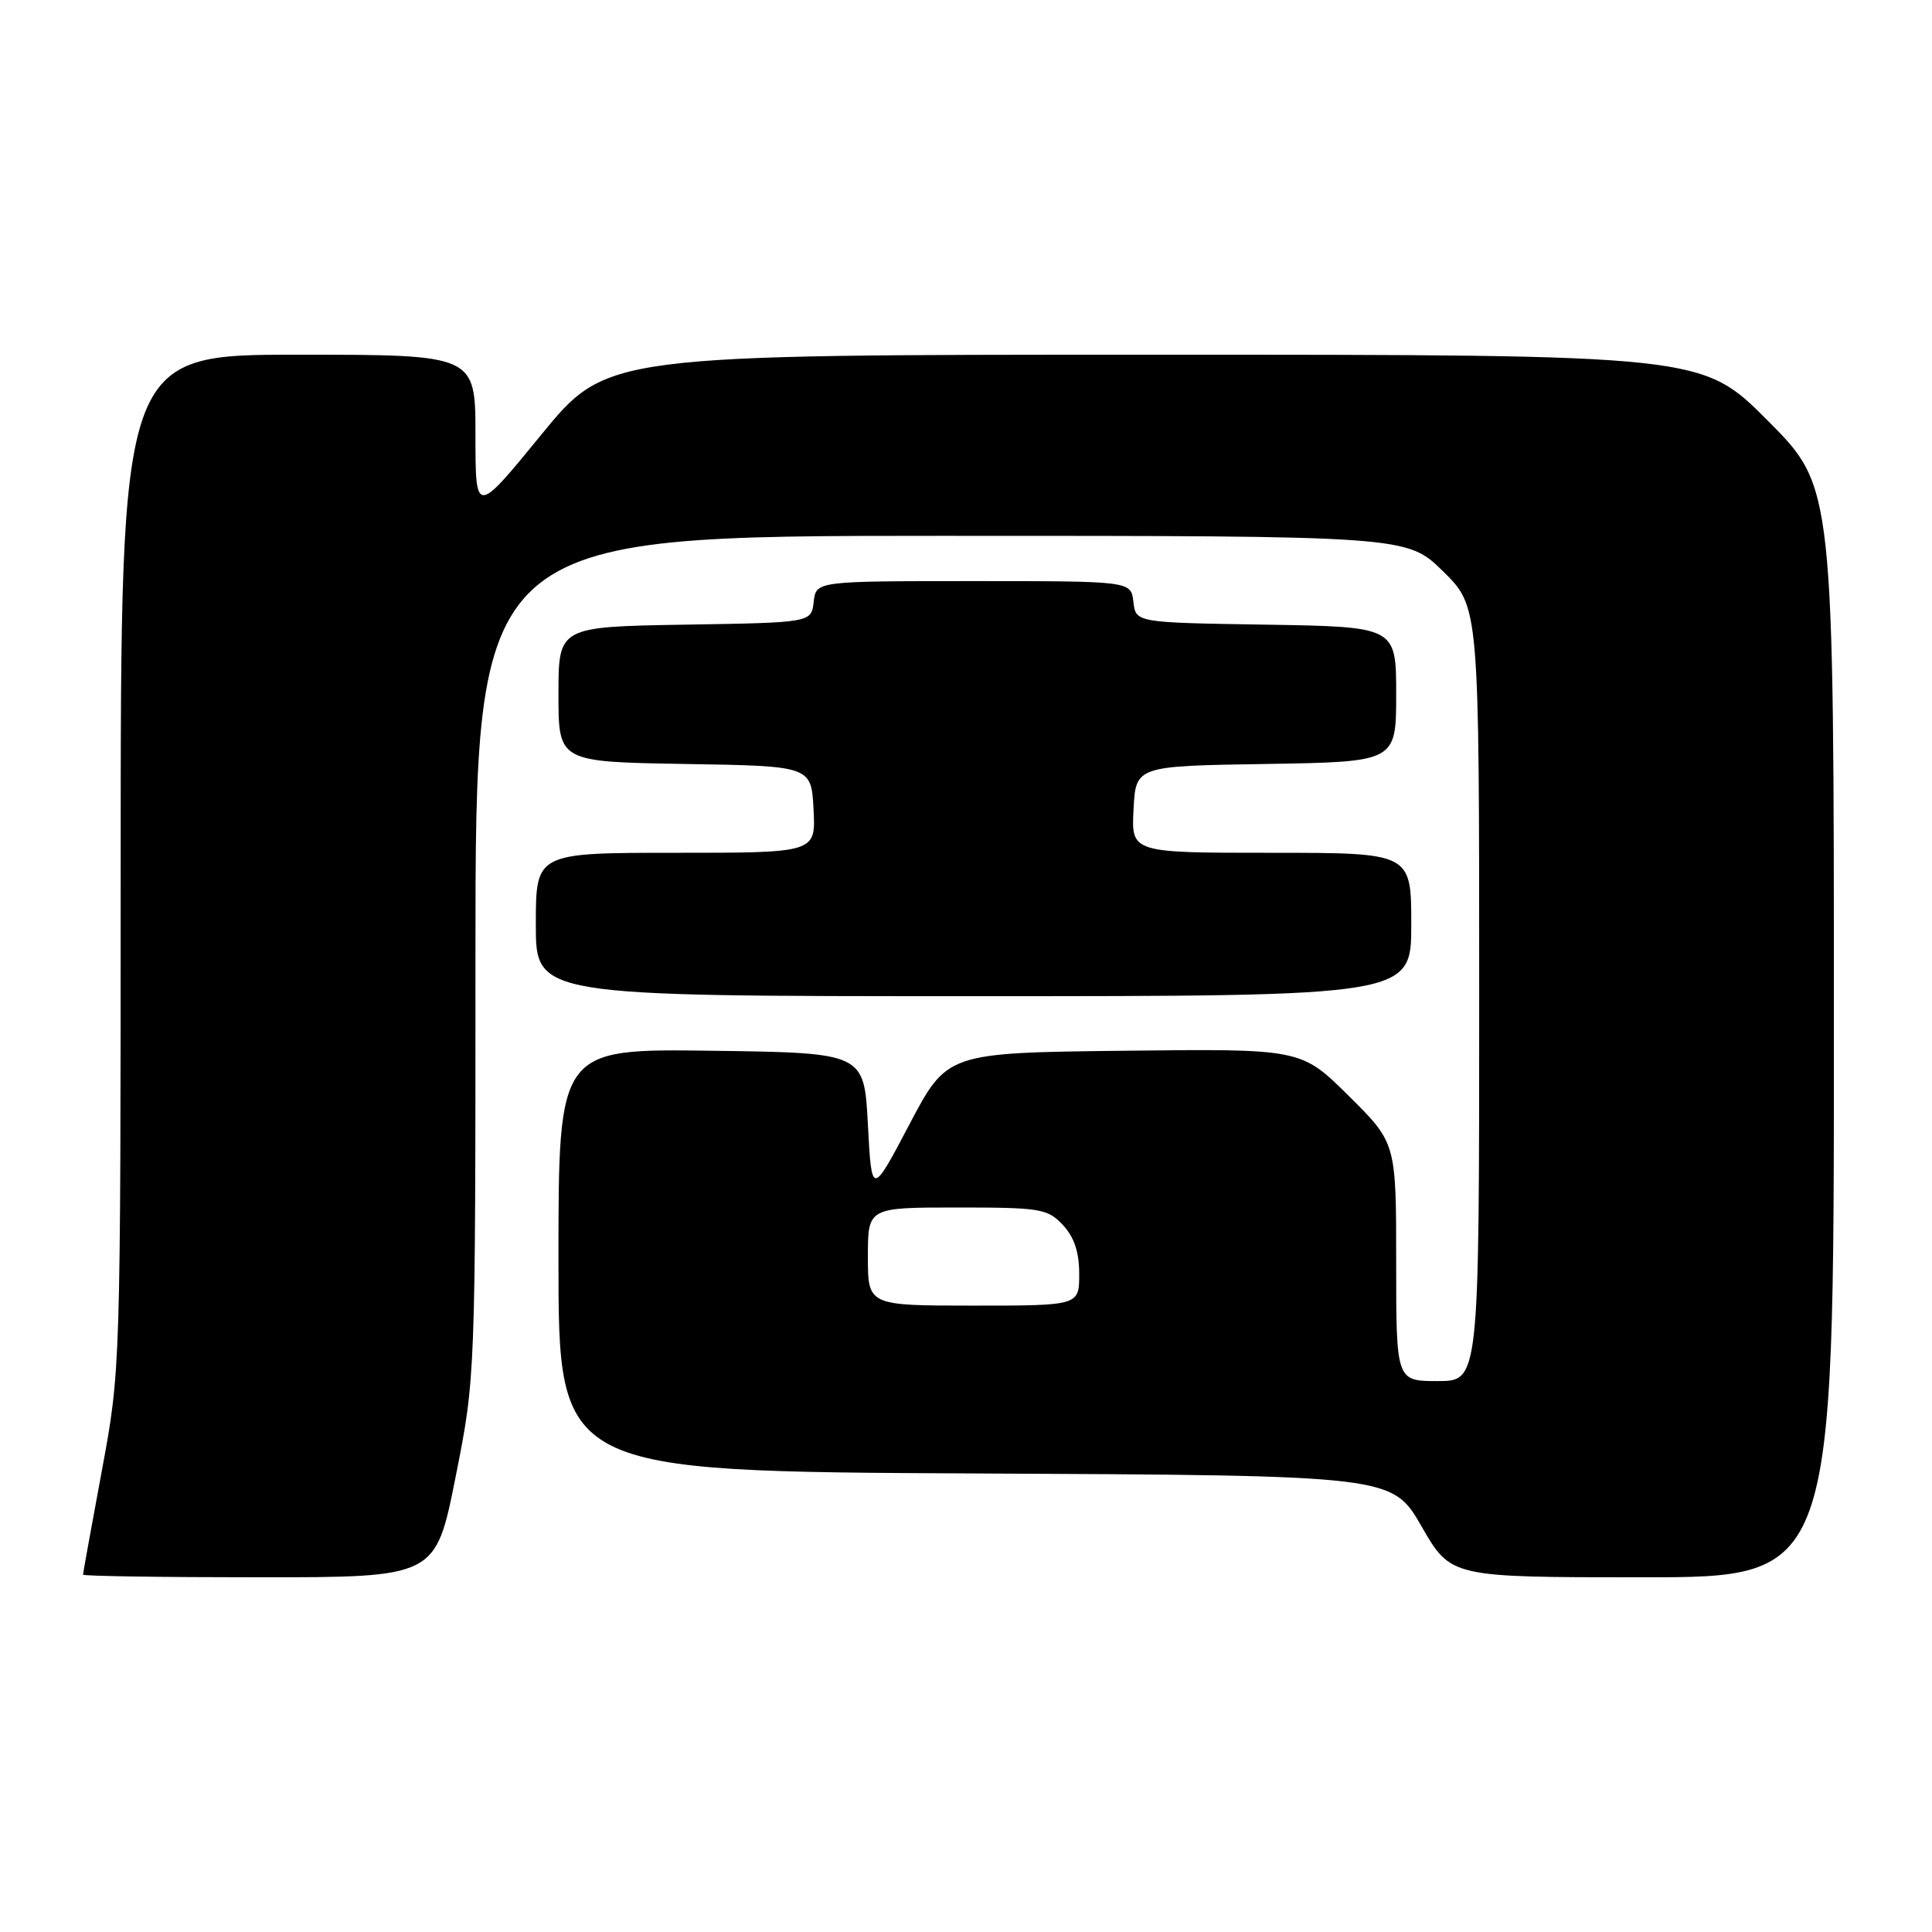 <?xml version="1.0" encoding="UTF-8" standalone="no"?>
<!DOCTYPE svg PUBLIC "-//W3C//DTD SVG 1.1//EN" "http://www.w3.org/Graphics/SVG/1.1/DTD/svg11.dtd" >
<svg xmlns="http://www.w3.org/2000/svg" xmlns:xlink="http://www.w3.org/1999/xlink" version="1.1" viewBox="0 0 256 256">
 <g >
 <path fill="currentColor"
d=" M 60.36 195.75 C 63.00 182.50 63.00 182.50 63.00 126.75 C 63.00 71.00 63.00 71.00 124.72 71.00 C 186.43 71.00 186.43 71.00 191.22 75.71 C 196.00 80.42 196.00 80.42 196.00 131.71 C 196.00 183.00 196.00 183.00 190.50 183.00 C 185.00 183.00 185.00 183.00 185.00 167.22 C 185.00 151.44 185.00 151.44 178.70 145.20 C 172.41 138.96 172.41 138.96 148.95 139.23 C 125.50 139.50 125.50 139.50 120.50 148.99 C 115.50 158.49 115.50 158.49 115.00 148.99 C 114.50 139.50 114.50 139.50 94.25 139.23 C 74.00 138.96 74.00 138.96 74.00 166.97 C 74.00 194.98 74.00 194.98 129.24 195.24 C 184.47 195.50 184.47 195.50 188.36 202.25 C 192.24 209.00 192.24 209.00 217.62 209.00 C 243.00 209.00 243.00 209.00 243.00 136.77 C 243.00 64.54 243.00 64.54 234.27 55.77 C 225.54 47.00 225.54 47.00 152.96 47.00 C 80.38 47.00 80.38 47.00 71.69 57.64 C 63.00 68.27 63.00 68.27 63.00 57.64 C 63.00 47.00 63.00 47.00 39.50 47.00 C 16.00 47.00 16.00 47.00 15.99 114.25 C 15.98 181.50 15.98 181.50 13.49 194.90 C 12.12 202.28 11.00 208.46 11.00 208.65 C 11.00 208.84 21.51 209.00 34.36 209.00 C 57.72 209.00 57.72 209.00 60.36 195.75 Z  M 187.00 122.50 C 187.00 113.00 187.00 113.00 168.45 113.00 C 149.90 113.00 149.90 113.00 150.20 107.25 C 150.50 101.50 150.50 101.50 167.75 101.23 C 185.00 100.95 185.00 100.95 185.00 92.00 C 185.00 83.05 185.00 83.05 167.75 82.77 C 150.50 82.50 150.50 82.50 150.18 79.75 C 149.87 77.00 149.87 77.00 129.00 77.00 C 108.13 77.00 108.13 77.00 107.82 79.75 C 107.50 82.50 107.50 82.50 90.75 82.77 C 74.00 83.05 74.00 83.05 74.00 92.00 C 74.00 100.95 74.00 100.95 90.75 101.23 C 107.50 101.50 107.50 101.50 107.80 107.25 C 108.10 113.00 108.10 113.00 89.55 113.00 C 71.00 113.00 71.00 113.00 71.00 122.50 C 71.00 132.00 71.00 132.00 129.00 132.00 C 187.00 132.00 187.00 132.00 187.00 122.50 Z  M 115.00 166.50 C 115.00 160.00 115.00 160.00 126.83 160.00 C 137.89 160.00 138.79 160.15 140.83 162.31 C 142.34 163.93 143.00 165.89 143.00 168.81 C 143.00 173.00 143.00 173.00 129.00 173.00 C 115.00 173.00 115.00 173.00 115.00 166.50 Z "/>
</g>
</svg>